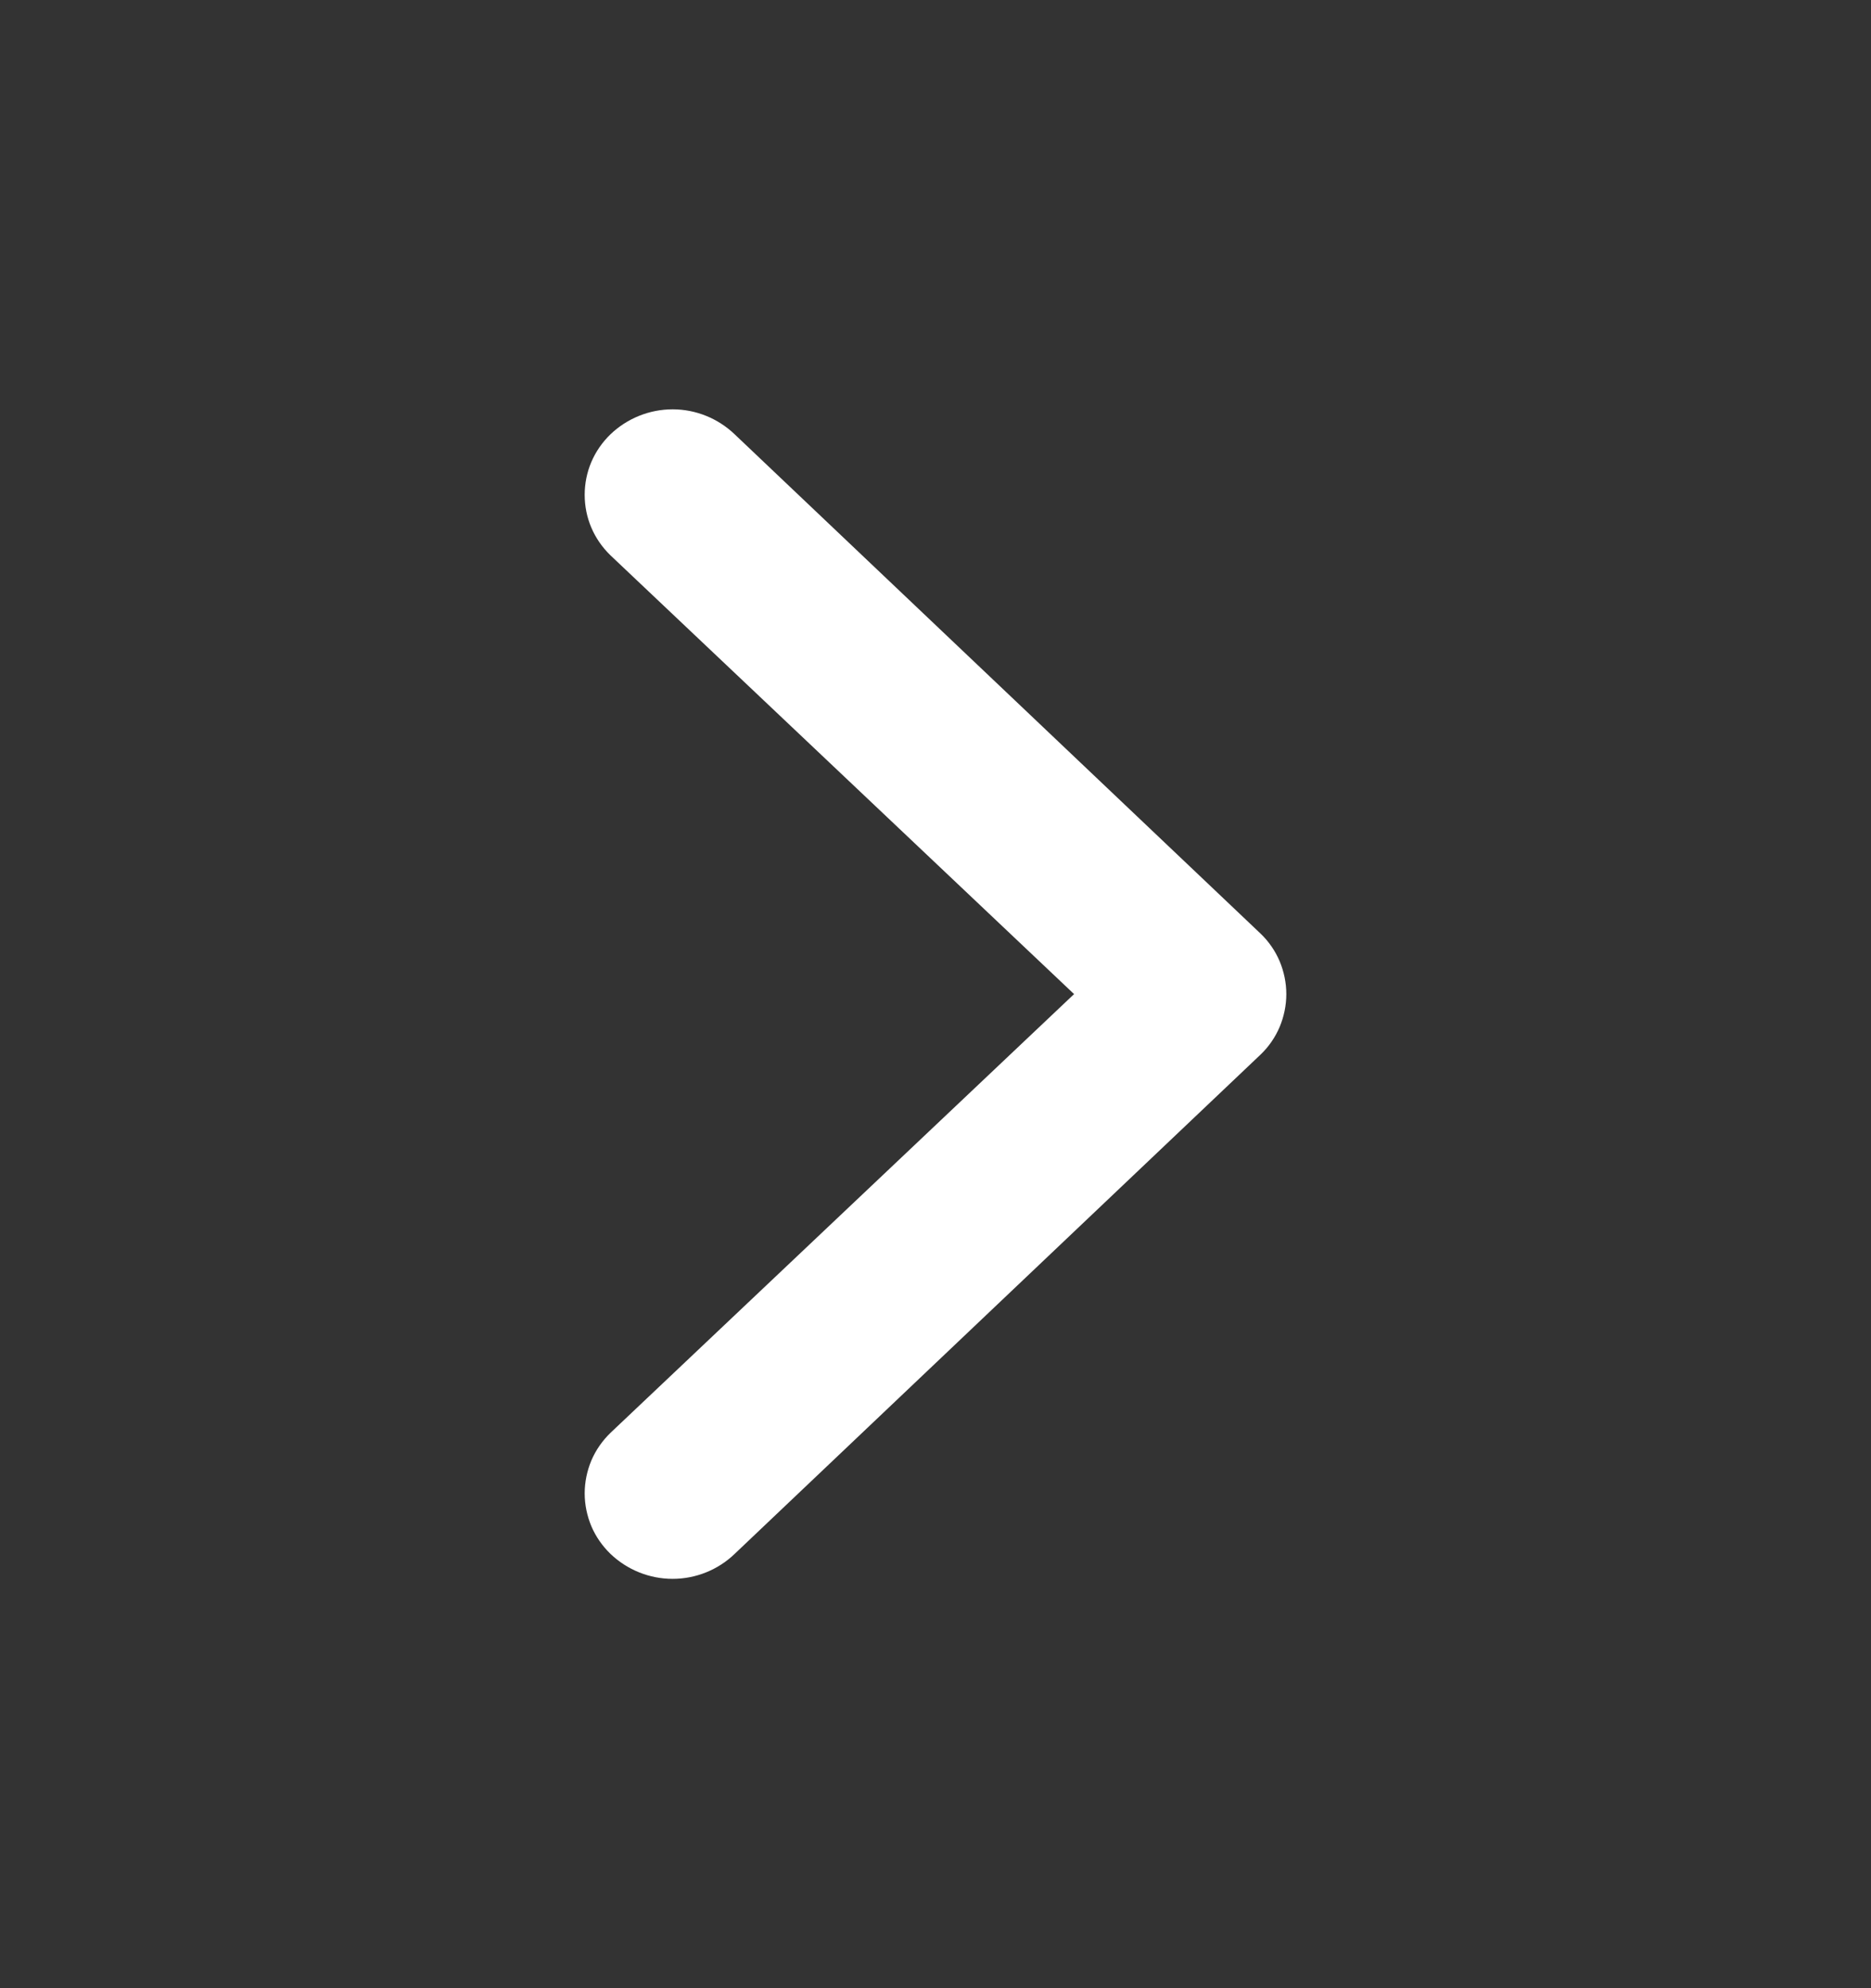<svg xmlns="http://www.w3.org/2000/svg" width="16" height="17" viewBox="0 0 16 17" fill="none">
  <rect x="0" y="0" width="16" height="17" fill="#333333" stroke="none"/>
  <g clip-path="url(#clip0_1201_1443)">
    <path fill-rule="evenodd" clip-rule="evenodd"
      d="M5.22 3.714C5.363 3.577 5.554 3.5 5.752 3.5C5.95 3.5 6.14 3.577 6.283 3.714L10.78 7.983C10.85 8.05 10.905 8.13 10.943 8.219C10.98 8.308 11 8.403 11 8.5C11 8.597 10.98 8.692 10.943 8.781C10.905 8.87 10.85 8.95 10.78 9.017L6.283 13.286C6.141 13.423 5.95 13.5 5.752 13.5C5.554 13.5 5.363 13.423 5.22 13.286C5.151 13.219 5.095 13.139 5.057 13.05C5.02 12.961 5 12.866 5 12.769C5 12.672 5.02 12.577 5.057 12.488C5.095 12.399 5.151 12.319 5.22 12.252L9.185 8.5L5.22 4.748C5.151 4.681 5.095 4.601 5.057 4.512C5.019 4.423 5 4.328 5 4.231C5 4.135 5.019 4.039 5.057 3.95C5.095 3.861 5.151 3.781 5.22 3.714Z"
      fill="white" />
  </g>
  <defs>
    <clipPath id="clip0_1201_1443">
      <rect width="16" height="16" fill="white" transform="translate(0 0.5)" />
    </clipPath>
  </defs>
</svg>